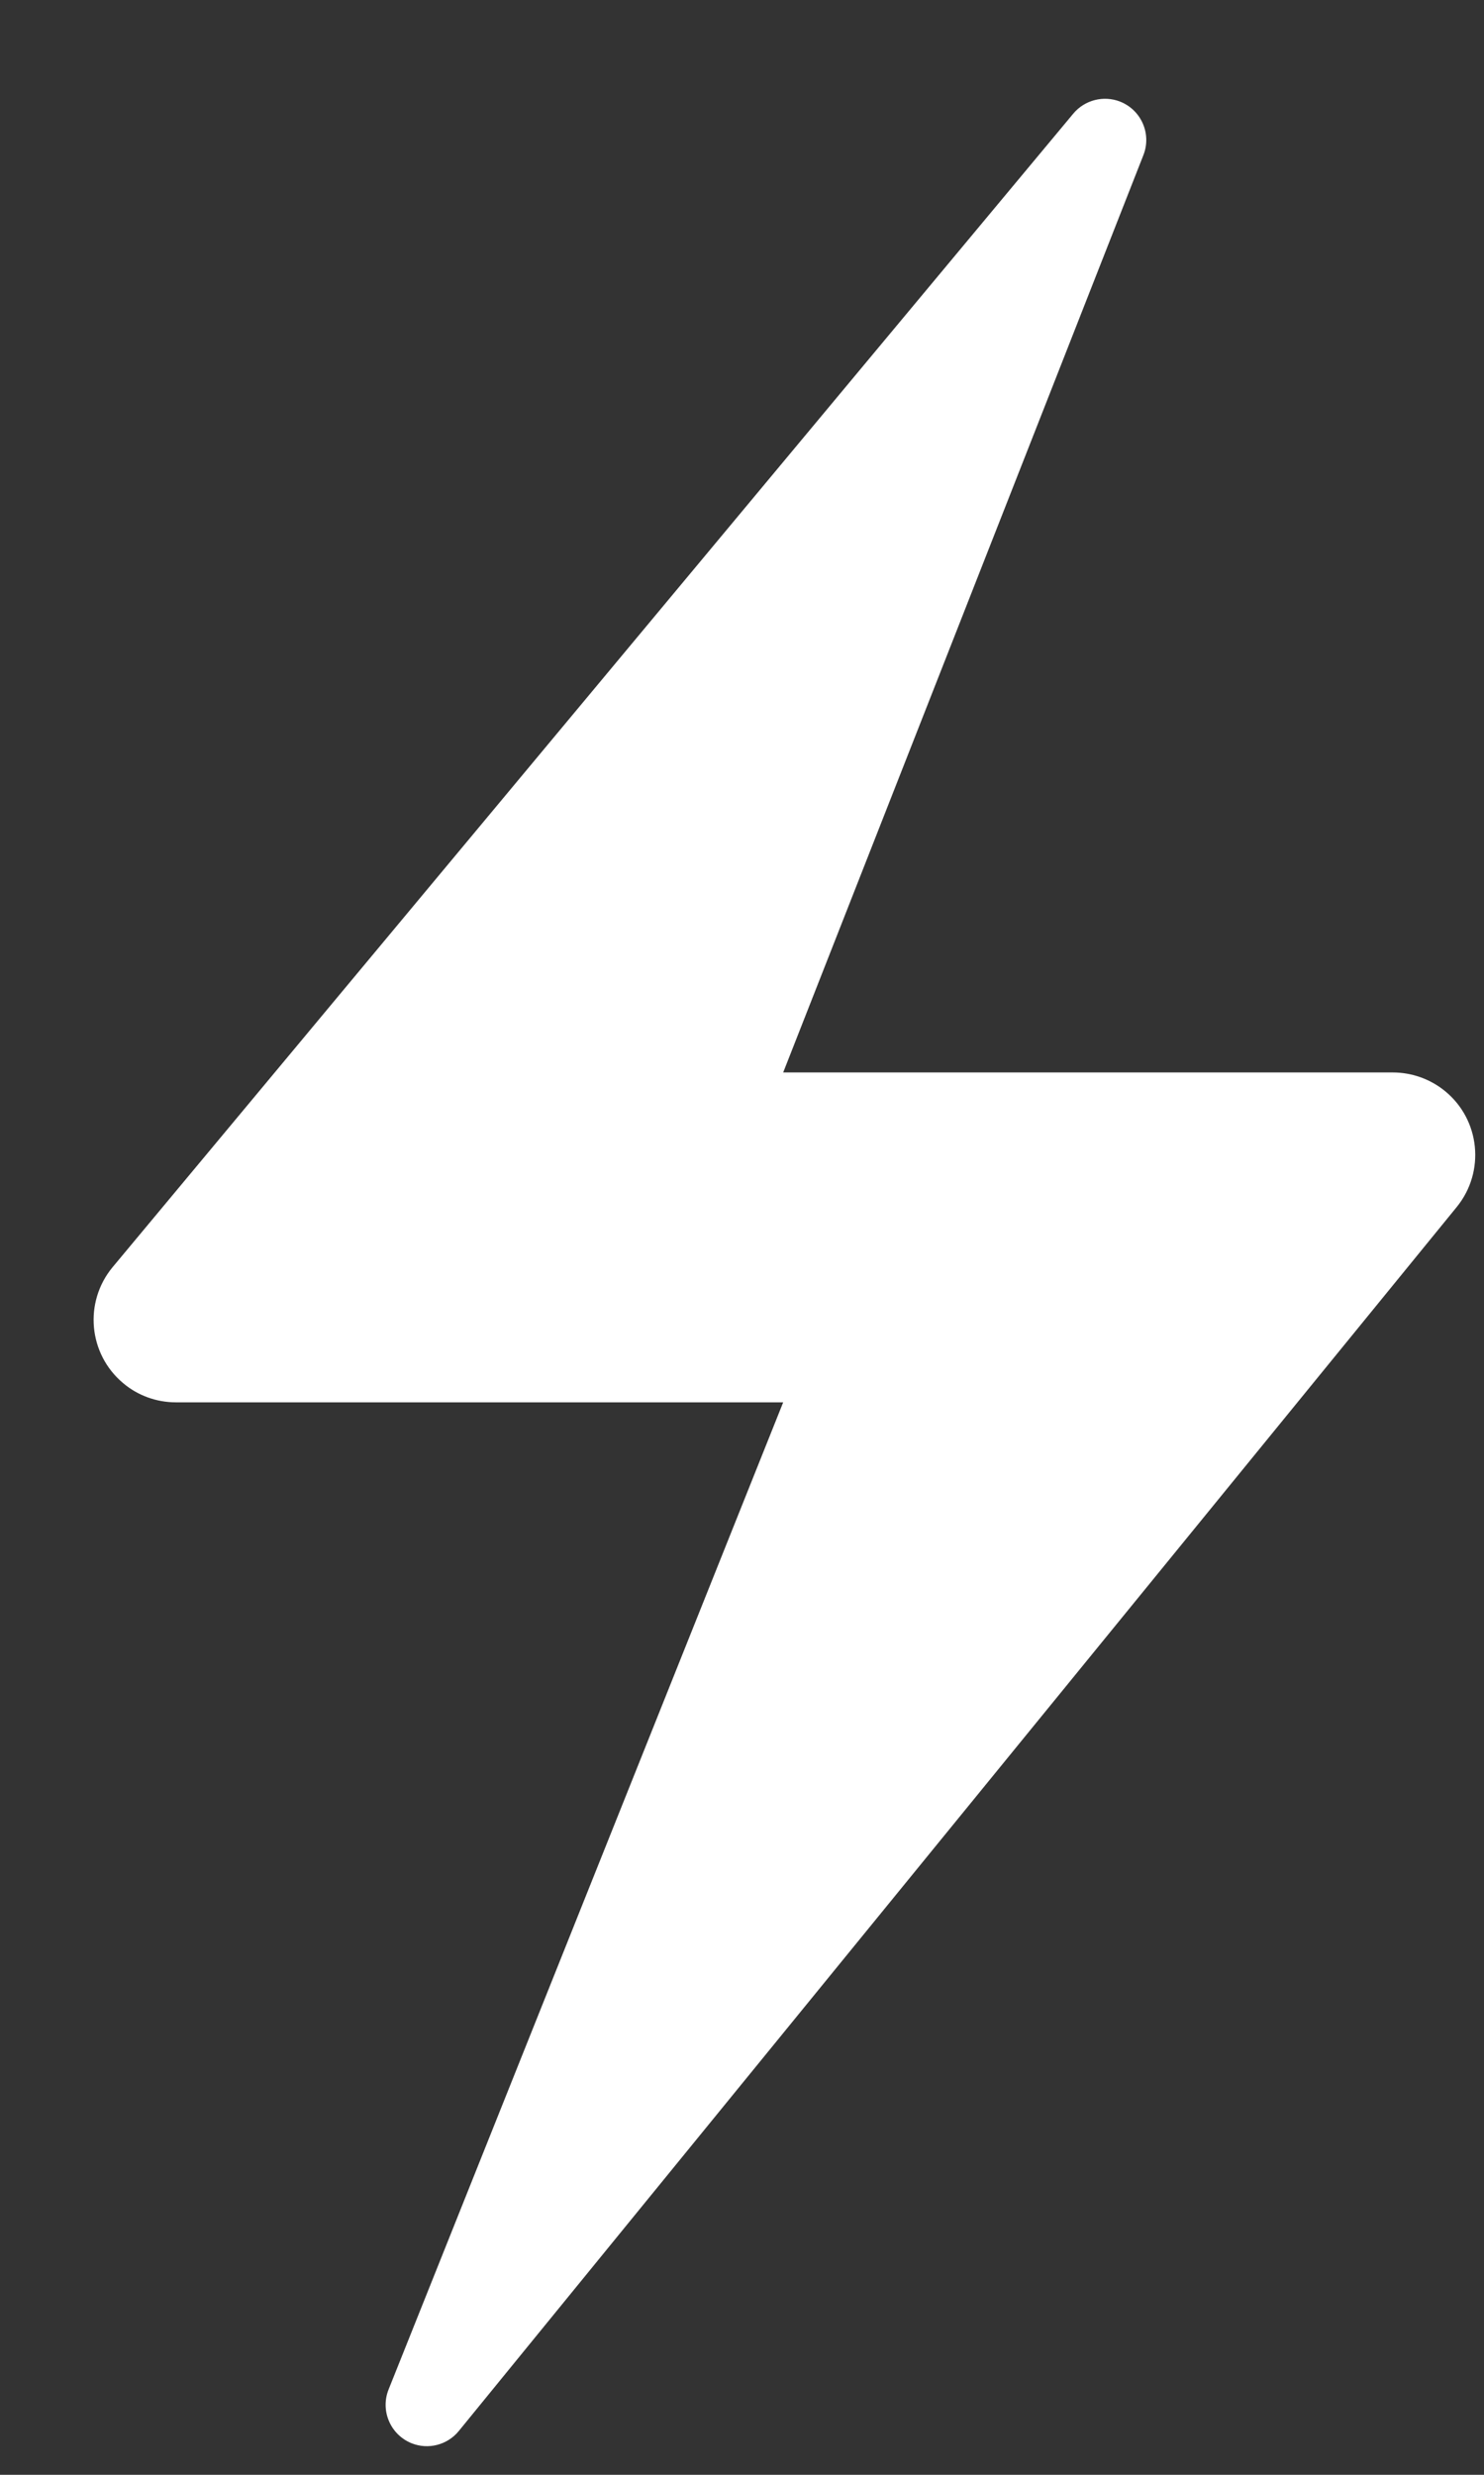 <?xml version="1.0" encoding="UTF-8"?>
<svg width="12px" height="20px" viewBox="0 0 12 20" version="1.1" xmlns="http://www.w3.org/2000/svg" xmlns:xlink="http://www.w3.org/1999/xlink">
    <rect x="0" y="0" width="12" height="20" fill="#333333" stroke="none"/>
    <!-- Generator: Sketch 53.2 (72643) - https://sketchapp.com -->
    <title>Flash</title>
    <desc>Created with Sketch.</desc>
    <g id="Page-1" stroke="none" stroke-width="1" fill="none" fill-rule="evenodd">
        <g id="Driver-App/SignUp/Personal-Photo-Camera" transform="translate(-181, -44)" fill="#FFFFFF">
            <g id="Icon/Camera/Flash" transform="translate(175, 42)">
                <path d="M7.423,13.333 L12.333,13.333 L9.142,21.311 C9.074,21.482 9.157,21.676 9.328,21.745 C9.463,21.799 9.618,21.759 9.71,21.646 L17.779,11.755 C18.012,11.469 17.969,11.049 17.684,10.817 C17.565,10.72 17.416,10.667 17.262,10.667 L12.333,10.667 L15.246,3.253 C15.313,3.082 15.229,2.889 15.057,2.821 C14.924,2.769 14.771,2.808 14.679,2.918 L6.911,12.24 C6.676,12.523 6.714,12.943 6.997,13.179 C7.116,13.279 7.267,13.333 7.423,13.333 Z" id="Flash"></path>
            </g>
        </g>
    </g>
</svg>